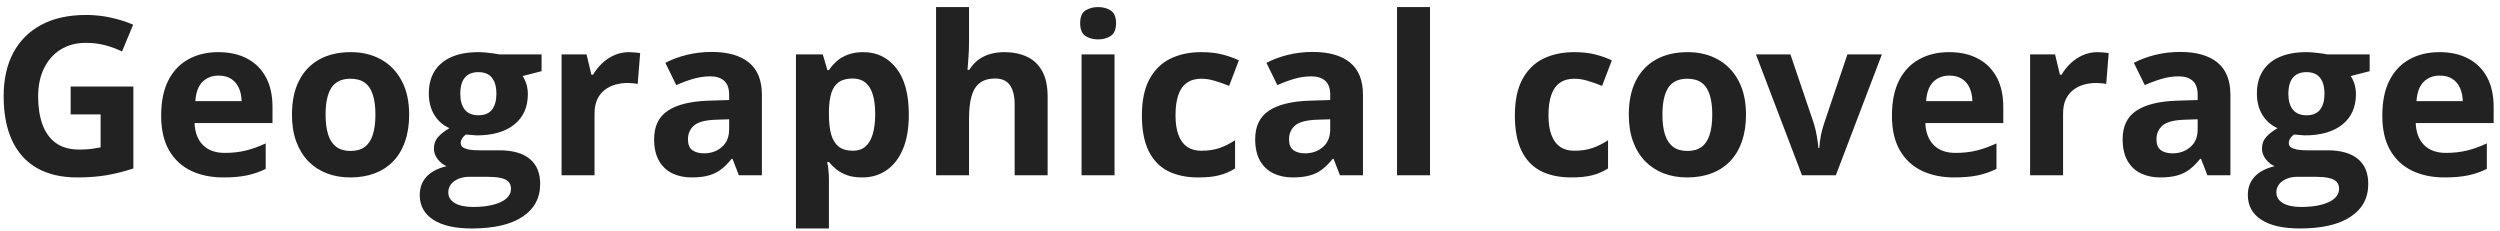 <svg width="271" height="25" viewBox="0 0 271 25" fill="none" xmlns="http://www.w3.org/2000/svg">
<path d="M7.66 9.379H14.457V18.262C13.559 18.559 12.625 18.797 11.656 18.977C10.688 19.148 9.59 19.234 8.363 19.234C6.66 19.234 5.215 18.898 4.027 18.227C2.84 17.555 1.938 16.562 1.32 15.25C0.703 13.938 0.395 12.324 0.395 10.41C0.395 8.613 0.738 7.059 1.426 5.746C2.121 4.434 3.133 3.418 4.461 2.699C5.797 1.98 7.426 1.621 9.348 1.621C10.254 1.621 11.148 1.719 12.031 1.914C12.914 2.109 13.715 2.363 14.434 2.676L13.227 5.582C12.703 5.316 12.105 5.094 11.434 4.914C10.762 4.734 10.059 4.645 9.324 4.645C8.27 4.645 7.352 4.887 6.57 5.371C5.797 5.855 5.195 6.535 4.766 7.41C4.344 8.277 4.133 9.301 4.133 10.48C4.133 11.598 4.285 12.59 4.59 13.457C4.895 14.316 5.375 14.992 6.031 15.484C6.688 15.969 7.543 16.211 8.598 16.211C9.113 16.211 9.547 16.188 9.898 16.141C10.258 16.086 10.594 16.031 10.906 15.977V12.402H7.66V9.379ZM23.668 5.652C24.879 5.652 25.922 5.887 26.797 6.355C27.672 6.816 28.348 7.488 28.824 8.371C29.301 9.254 29.539 10.332 29.539 11.605V13.34H21.09C21.129 14.348 21.43 15.141 21.992 15.719C22.562 16.289 23.352 16.574 24.359 16.574C25.195 16.574 25.961 16.488 26.656 16.316C27.352 16.145 28.066 15.887 28.801 15.543V18.309C28.152 18.629 27.473 18.863 26.762 19.012C26.059 19.16 25.203 19.234 24.195 19.234C22.883 19.234 21.719 18.992 20.703 18.508C19.695 18.023 18.902 17.285 18.324 16.293C17.754 15.301 17.469 14.051 17.469 12.543C17.469 11.012 17.727 9.738 18.242 8.723C18.766 7.699 19.492 6.934 20.422 6.426C21.352 5.91 22.434 5.652 23.668 5.652ZM23.691 8.195C22.996 8.195 22.418 8.418 21.957 8.863C21.504 9.309 21.242 10.008 21.172 10.961H26.188C26.18 10.43 26.082 9.957 25.895 9.543C25.715 9.129 25.441 8.801 25.074 8.559C24.715 8.316 24.254 8.195 23.691 8.195ZM44.352 12.426C44.352 13.52 44.203 14.488 43.906 15.332C43.617 16.176 43.191 16.891 42.629 17.477C42.074 18.055 41.402 18.492 40.613 18.789C39.832 19.086 38.949 19.234 37.965 19.234C37.043 19.234 36.195 19.086 35.422 18.789C34.656 18.492 33.988 18.055 33.418 17.477C32.855 16.891 32.418 16.176 32.105 15.332C31.801 14.488 31.648 13.52 31.648 12.426C31.648 10.973 31.906 9.742 32.422 8.734C32.938 7.727 33.672 6.961 34.625 6.438C35.578 5.914 36.715 5.652 38.035 5.652C39.262 5.652 40.348 5.914 41.293 6.438C42.246 6.961 42.992 7.727 43.531 8.734C44.078 9.742 44.352 10.973 44.352 12.426ZM35.293 12.426C35.293 13.285 35.387 14.008 35.574 14.594C35.762 15.18 36.055 15.621 36.453 15.918C36.852 16.215 37.371 16.363 38.012 16.363C38.645 16.363 39.156 16.215 39.547 15.918C39.945 15.621 40.234 15.18 40.414 14.594C40.602 14.008 40.695 13.285 40.695 12.426C40.695 11.559 40.602 10.84 40.414 10.27C40.234 9.691 39.945 9.258 39.547 8.969C39.148 8.68 38.629 8.535 37.988 8.535C37.043 8.535 36.355 8.859 35.926 9.508C35.504 10.156 35.293 11.129 35.293 12.426ZM51.137 24.766C49.309 24.766 47.91 24.445 46.941 23.805C45.98 23.172 45.5 22.281 45.5 21.133C45.5 20.344 45.746 19.684 46.238 19.152C46.73 18.621 47.453 18.242 48.406 18.016C48.039 17.859 47.719 17.605 47.445 17.254C47.172 16.895 47.035 16.516 47.035 16.117C47.035 15.617 47.18 15.203 47.469 14.875C47.758 14.539 48.176 14.211 48.723 13.891C48.035 13.594 47.488 13.117 47.082 12.461C46.684 11.805 46.484 11.031 46.484 10.141C46.484 9.188 46.691 8.379 47.105 7.715C47.527 7.043 48.137 6.531 48.934 6.18C49.738 5.828 50.715 5.652 51.863 5.652C52.105 5.652 52.387 5.668 52.707 5.699C53.027 5.73 53.32 5.766 53.586 5.805C53.859 5.844 54.043 5.875 54.137 5.898H58.707V7.715L56.656 8.242C56.844 8.531 56.984 8.84 57.078 9.168C57.172 9.496 57.219 9.844 57.219 10.211C57.219 11.617 56.727 12.715 55.742 13.504C54.766 14.285 53.406 14.676 51.664 14.676C51.25 14.652 50.859 14.621 50.492 14.582C50.312 14.723 50.176 14.871 50.082 15.027C49.988 15.184 49.941 15.348 49.941 15.52C49.941 15.691 50.012 15.836 50.152 15.953C50.301 16.062 50.52 16.148 50.809 16.211C51.105 16.266 51.473 16.293 51.91 16.293H54.137C55.574 16.293 56.668 16.602 57.418 17.219C58.176 17.836 58.555 18.742 58.555 19.938C58.555 21.469 57.914 22.656 56.633 23.5C55.359 24.344 53.527 24.766 51.137 24.766ZM51.289 22.434C52.141 22.434 52.871 22.352 53.48 22.188C54.098 22.031 54.57 21.805 54.898 21.508C55.227 21.219 55.391 20.871 55.391 20.465C55.391 20.137 55.293 19.875 55.098 19.68C54.91 19.492 54.621 19.359 54.23 19.281C53.848 19.203 53.355 19.164 52.754 19.164H50.902C50.465 19.164 50.07 19.234 49.719 19.375C49.375 19.516 49.102 19.711 48.898 19.961C48.695 20.219 48.594 20.516 48.594 20.852C48.594 21.344 48.828 21.73 49.297 22.012C49.773 22.293 50.438 22.434 51.289 22.434ZM51.863 12.496C52.535 12.496 53.027 12.289 53.34 11.875C53.652 11.461 53.809 10.898 53.809 10.188C53.809 9.398 53.645 8.809 53.316 8.418C52.996 8.02 52.512 7.82 51.863 7.82C51.207 7.82 50.715 8.02 50.387 8.418C50.059 8.809 49.895 9.398 49.895 10.188C49.895 10.898 50.055 11.461 50.375 11.875C50.703 12.289 51.199 12.496 51.863 12.496ZM68.188 5.652C68.367 5.652 68.574 5.664 68.809 5.688C69.051 5.703 69.246 5.727 69.394 5.758L69.125 9.109C69.008 9.07 68.84 9.043 68.621 9.027C68.41 9.004 68.227 8.992 68.07 8.992C67.609 8.992 67.16 9.051 66.723 9.168C66.293 9.285 65.906 9.477 65.562 9.742C65.219 10 64.945 10.344 64.742 10.773C64.547 11.195 64.449 11.715 64.449 12.332V19H60.875V5.898H63.582L64.109 8.102H64.285C64.543 7.656 64.863 7.25 65.246 6.883C65.637 6.508 66.078 6.211 66.57 5.992C67.07 5.766 67.609 5.652 68.188 5.652ZM77.141 5.629C78.898 5.629 80.246 6.012 81.184 6.777C82.121 7.543 82.59 8.707 82.59 10.27V19H80.094L79.402 17.219H79.309C78.934 17.688 78.551 18.07 78.16 18.367C77.769 18.664 77.32 18.883 76.812 19.023C76.305 19.164 75.688 19.234 74.961 19.234C74.188 19.234 73.492 19.086 72.875 18.789C72.266 18.492 71.785 18.039 71.434 17.43C71.082 16.812 70.906 16.031 70.906 15.086C70.906 13.695 71.394 12.672 72.371 12.016C73.348 11.352 74.812 10.984 76.766 10.914L79.039 10.844V10.27C79.039 9.582 78.859 9.078 78.5 8.758C78.141 8.438 77.641 8.277 77 8.277C76.367 8.277 75.746 8.367 75.137 8.547C74.527 8.727 73.918 8.953 73.309 9.227L72.125 6.812C72.82 6.445 73.598 6.156 74.457 5.945C75.324 5.734 76.219 5.629 77.141 5.629ZM79.039 12.93L77.656 12.977C76.5 13.008 75.695 13.215 75.242 13.598C74.797 13.98 74.574 14.484 74.574 15.109C74.574 15.656 74.734 16.047 75.055 16.281C75.375 16.508 75.793 16.621 76.309 16.621C77.074 16.621 77.719 16.395 78.242 15.941C78.773 15.488 79.039 14.844 79.039 14.008V12.93ZM93.57 5.652C95.047 5.652 96.238 6.227 97.144 7.375C98.059 8.523 98.516 10.207 98.516 12.426C98.516 13.91 98.301 15.16 97.871 16.176C97.441 17.184 96.848 17.945 96.09 18.461C95.332 18.977 94.461 19.234 93.477 19.234C92.844 19.234 92.301 19.156 91.848 19C91.394 18.836 91.008 18.629 90.688 18.379C90.367 18.121 90.09 17.848 89.856 17.559H89.668C89.731 17.871 89.777 18.191 89.809 18.52C89.84 18.848 89.856 19.168 89.856 19.48V24.766H86.281V5.898H89.188L89.691 7.598H89.856C90.09 7.246 90.375 6.922 90.711 6.625C91.047 6.328 91.449 6.094 91.918 5.922C92.394 5.742 92.945 5.652 93.57 5.652ZM92.422 8.512C91.797 8.512 91.301 8.641 90.934 8.898C90.566 9.156 90.297 9.543 90.125 10.059C89.961 10.574 89.871 11.227 89.856 12.016V12.402C89.856 13.246 89.934 13.961 90.09 14.547C90.254 15.133 90.523 15.578 90.898 15.883C91.281 16.188 91.805 16.34 92.469 16.34C93.016 16.34 93.465 16.188 93.816 15.883C94.168 15.578 94.43 15.133 94.602 14.547C94.781 13.953 94.871 13.23 94.871 12.379C94.871 11.098 94.672 10.133 94.273 9.484C93.875 8.836 93.258 8.512 92.422 8.512ZM105.043 0.766V4.48C105.043 5.129 105.02 5.746 104.973 6.332C104.934 6.918 104.902 7.332 104.879 7.574H105.066C105.348 7.121 105.68 6.754 106.062 6.473C106.453 6.191 106.883 5.984 107.352 5.852C107.82 5.719 108.324 5.652 108.863 5.652C109.809 5.652 110.633 5.82 111.336 6.156C112.039 6.484 112.586 7.004 112.977 7.715C113.367 8.418 113.562 9.332 113.562 10.457V19H109.988V11.348C109.988 10.41 109.816 9.703 109.473 9.227C109.129 8.75 108.598 8.512 107.879 8.512C107.16 8.512 106.594 8.68 106.18 9.016C105.766 9.344 105.473 9.832 105.301 10.48C105.129 11.121 105.043 11.906 105.043 12.836V19H101.469V0.766H105.043ZM120.816 5.898V19H117.242V5.898H120.816ZM119.035 0.766C119.566 0.766 120.023 0.891 120.406 1.141C120.789 1.383 120.98 1.84 120.98 2.512C120.98 3.176 120.789 3.637 120.406 3.895C120.023 4.145 119.566 4.27 119.035 4.27C118.496 4.27 118.035 4.145 117.652 3.895C117.277 3.637 117.09 3.176 117.09 2.512C117.09 1.84 117.277 1.383 117.652 1.141C118.035 0.891 118.496 0.766 119.035 0.766ZM129.898 19.234C128.602 19.234 127.496 19 126.582 18.531C125.668 18.055 124.973 17.32 124.496 16.328C124.02 15.336 123.781 14.066 123.781 12.52C123.781 10.918 124.051 9.613 124.59 8.605C125.137 7.59 125.891 6.844 126.852 6.367C127.82 5.891 128.941 5.652 130.215 5.652C131.121 5.652 131.902 5.742 132.559 5.922C133.223 6.094 133.801 6.301 134.293 6.543L133.238 9.309C132.676 9.082 132.152 8.898 131.668 8.758C131.184 8.609 130.699 8.535 130.215 8.535C129.59 8.535 129.07 8.684 128.656 8.98C128.242 9.27 127.934 9.707 127.73 10.293C127.527 10.879 127.426 11.613 127.426 12.496C127.426 13.363 127.535 14.082 127.754 14.652C127.973 15.223 128.289 15.648 128.703 15.93C129.117 16.203 129.621 16.34 130.215 16.34C130.957 16.34 131.617 16.242 132.195 16.047C132.773 15.844 133.336 15.562 133.883 15.203V18.262C133.336 18.605 132.762 18.852 132.16 19C131.566 19.156 130.812 19.234 129.898 19.234ZM142.297 5.629C144.055 5.629 145.402 6.012 146.34 6.777C147.277 7.543 147.746 8.707 147.746 10.27V19H145.25L144.559 17.219H144.465C144.09 17.688 143.707 18.07 143.316 18.367C142.926 18.664 142.477 18.883 141.969 19.023C141.461 19.164 140.844 19.234 140.117 19.234C139.344 19.234 138.648 19.086 138.031 18.789C137.422 18.492 136.941 18.039 136.59 17.43C136.238 16.812 136.062 16.031 136.062 15.086C136.062 13.695 136.551 12.672 137.527 12.016C138.504 11.352 139.969 10.984 141.922 10.914L144.195 10.844V10.27C144.195 9.582 144.016 9.078 143.656 8.758C143.297 8.438 142.797 8.277 142.156 8.277C141.523 8.277 140.902 8.367 140.293 8.547C139.684 8.727 139.074 8.953 138.465 9.227L137.281 6.812C137.977 6.445 138.754 6.156 139.613 5.945C140.48 5.734 141.375 5.629 142.297 5.629ZM144.195 12.93L142.812 12.977C141.656 13.008 140.852 13.215 140.398 13.598C139.953 13.98 139.73 14.484 139.73 15.109C139.73 15.656 139.891 16.047 140.211 16.281C140.531 16.508 140.949 16.621 141.465 16.621C142.23 16.621 142.875 16.395 143.398 15.941C143.93 15.488 144.195 14.844 144.195 14.008V12.93ZM155.012 19H151.438V0.766H155.012V19ZM170.328 19.234C169.031 19.234 167.926 19 167.012 18.531C166.098 18.055 165.402 17.32 164.926 16.328C164.449 15.336 164.211 14.066 164.211 12.52C164.211 10.918 164.48 9.613 165.02 8.605C165.566 7.59 166.32 6.844 167.281 6.367C168.25 5.891 169.371 5.652 170.645 5.652C171.551 5.652 172.332 5.742 172.988 5.922C173.652 6.094 174.23 6.301 174.723 6.543L173.668 9.309C173.105 9.082 172.582 8.898 172.098 8.758C171.613 8.609 171.129 8.535 170.645 8.535C170.02 8.535 169.5 8.684 169.086 8.98C168.672 9.27 168.363 9.707 168.16 10.293C167.957 10.879 167.855 11.613 167.855 12.496C167.855 13.363 167.965 14.082 168.184 14.652C168.402 15.223 168.719 15.648 169.133 15.93C169.547 16.203 170.051 16.34 170.645 16.34C171.387 16.34 172.047 16.242 172.625 16.047C173.203 15.844 173.766 15.562 174.312 15.203V18.262C173.766 18.605 173.191 18.852 172.59 19C171.996 19.156 171.242 19.234 170.328 19.234ZM189.266 12.426C189.266 13.52 189.117 14.488 188.82 15.332C188.531 16.176 188.105 16.891 187.543 17.477C186.988 18.055 186.316 18.492 185.527 18.789C184.746 19.086 183.863 19.234 182.879 19.234C181.957 19.234 181.109 19.086 180.336 18.789C179.57 18.492 178.902 18.055 178.332 17.477C177.77 16.891 177.332 16.176 177.02 15.332C176.715 14.488 176.562 13.52 176.562 12.426C176.562 10.973 176.82 9.742 177.336 8.734C177.852 7.727 178.586 6.961 179.539 6.438C180.492 5.914 181.629 5.652 182.949 5.652C184.176 5.652 185.262 5.914 186.207 6.438C187.16 6.961 187.906 7.727 188.445 8.734C188.992 9.742 189.266 10.973 189.266 12.426ZM180.207 12.426C180.207 13.285 180.301 14.008 180.488 14.594C180.676 15.18 180.969 15.621 181.367 15.918C181.766 16.215 182.285 16.363 182.926 16.363C183.559 16.363 184.07 16.215 184.461 15.918C184.859 15.621 185.148 15.18 185.328 14.594C185.516 14.008 185.609 13.285 185.609 12.426C185.609 11.559 185.516 10.84 185.328 10.27C185.148 9.691 184.859 9.258 184.461 8.969C184.062 8.68 183.543 8.535 182.902 8.535C181.957 8.535 181.27 8.859 180.84 9.508C180.418 10.156 180.207 11.129 180.207 12.426ZM195.336 19L190.344 5.898H194.082L196.613 13.363C196.754 13.801 196.863 14.262 196.941 14.746C197.027 15.23 197.086 15.664 197.117 16.047H197.211C197.234 15.633 197.289 15.191 197.375 14.723C197.469 14.254 197.59 13.801 197.738 13.363L200.258 5.898H203.996L199.004 19H195.336ZM211.285 5.652C212.496 5.652 213.539 5.887 214.414 6.355C215.289 6.816 215.965 7.488 216.441 8.371C216.918 9.254 217.156 10.332 217.156 11.605V13.34H208.707C208.746 14.348 209.047 15.141 209.609 15.719C210.18 16.289 210.969 16.574 211.977 16.574C212.812 16.574 213.578 16.488 214.273 16.316C214.969 16.145 215.684 15.887 216.418 15.543V18.309C215.77 18.629 215.09 18.863 214.379 19.012C213.676 19.16 212.82 19.234 211.812 19.234C210.5 19.234 209.336 18.992 208.32 18.508C207.312 18.023 206.52 17.285 205.941 16.293C205.371 15.301 205.086 14.051 205.086 12.543C205.086 11.012 205.344 9.738 205.859 8.723C206.383 7.699 207.109 6.934 208.039 6.426C208.969 5.91 210.051 5.652 211.285 5.652ZM211.309 8.195C210.613 8.195 210.035 8.418 209.574 8.863C209.121 9.309 208.859 10.008 208.789 10.961H213.805C213.797 10.43 213.699 9.957 213.512 9.543C213.332 9.129 213.059 8.801 212.691 8.559C212.332 8.316 211.871 8.195 211.309 8.195ZM227.375 5.652C227.555 5.652 227.762 5.664 227.996 5.688C228.238 5.703 228.434 5.727 228.582 5.758L228.312 9.109C228.195 9.07 228.027 9.043 227.809 9.027C227.598 9.004 227.414 8.992 227.258 8.992C226.797 8.992 226.348 9.051 225.91 9.168C225.48 9.285 225.094 9.477 224.75 9.742C224.406 10 224.133 10.344 223.93 10.773C223.734 11.195 223.637 11.715 223.637 12.332V19H220.062V5.898H222.77L223.297 8.102H223.473C223.73 7.656 224.051 7.25 224.434 6.883C224.824 6.508 225.266 6.211 225.758 5.992C226.258 5.766 226.797 5.652 227.375 5.652ZM236.328 5.629C238.086 5.629 239.434 6.012 240.371 6.777C241.309 7.543 241.777 8.707 241.777 10.27V19H239.281L238.59 17.219H238.496C238.121 17.688 237.738 18.07 237.348 18.367C236.957 18.664 236.508 18.883 236 19.023C235.492 19.164 234.875 19.234 234.148 19.234C233.375 19.234 232.68 19.086 232.062 18.789C231.453 18.492 230.973 18.039 230.621 17.43C230.27 16.812 230.094 16.031 230.094 15.086C230.094 13.695 230.582 12.672 231.559 12.016C232.535 11.352 234 10.984 235.953 10.914L238.227 10.844V10.27C238.227 9.582 238.047 9.078 237.688 8.758C237.328 8.438 236.828 8.277 236.188 8.277C235.555 8.277 234.934 8.367 234.324 8.547C233.715 8.727 233.105 8.953 232.496 9.227L231.312 6.812C232.008 6.445 232.785 6.156 233.645 5.945C234.512 5.734 235.406 5.629 236.328 5.629ZM238.227 12.93L236.844 12.977C235.688 13.008 234.883 13.215 234.43 13.598C233.984 13.98 233.762 14.484 233.762 15.109C233.762 15.656 233.922 16.047 234.242 16.281C234.562 16.508 234.98 16.621 235.496 16.621C236.262 16.621 236.906 16.395 237.43 15.941C237.961 15.488 238.227 14.844 238.227 14.008V12.93ZM249.301 24.766C247.473 24.766 246.074 24.445 245.105 23.805C244.145 23.172 243.664 22.281 243.664 21.133C243.664 20.344 243.91 19.684 244.402 19.152C244.895 18.621 245.617 18.242 246.57 18.016C246.203 17.859 245.883 17.605 245.609 17.254C245.336 16.895 245.199 16.516 245.199 16.117C245.199 15.617 245.344 15.203 245.633 14.875C245.922 14.539 246.34 14.211 246.887 13.891C246.199 13.594 245.652 13.117 245.246 12.461C244.848 11.805 244.648 11.031 244.648 10.141C244.648 9.188 244.855 8.379 245.27 7.715C245.691 7.043 246.301 6.531 247.098 6.18C247.902 5.828 248.879 5.652 250.027 5.652C250.27 5.652 250.551 5.668 250.871 5.699C251.191 5.73 251.484 5.766 251.75 5.805C252.023 5.844 252.207 5.875 252.301 5.898H256.871V7.715L254.82 8.242C255.008 8.531 255.148 8.84 255.242 9.168C255.336 9.496 255.383 9.844 255.383 10.211C255.383 11.617 254.891 12.715 253.906 13.504C252.93 14.285 251.57 14.676 249.828 14.676C249.414 14.652 249.023 14.621 248.656 14.582C248.477 14.723 248.34 14.871 248.246 15.027C248.152 15.184 248.105 15.348 248.105 15.52C248.105 15.691 248.176 15.836 248.316 15.953C248.465 16.062 248.684 16.148 248.973 16.211C249.27 16.266 249.637 16.293 250.074 16.293H252.301C253.738 16.293 254.832 16.602 255.582 17.219C256.34 17.836 256.719 18.742 256.719 19.938C256.719 21.469 256.078 22.656 254.797 23.5C253.523 24.344 251.691 24.766 249.301 24.766ZM249.453 22.434C250.305 22.434 251.035 22.352 251.645 22.188C252.262 22.031 252.734 21.805 253.062 21.508C253.391 21.219 253.555 20.871 253.555 20.465C253.555 20.137 253.457 19.875 253.262 19.68C253.074 19.492 252.785 19.359 252.395 19.281C252.012 19.203 251.52 19.164 250.918 19.164H249.066C248.629 19.164 248.234 19.234 247.883 19.375C247.539 19.516 247.266 19.711 247.062 19.961C246.859 20.219 246.758 20.516 246.758 20.852C246.758 21.344 246.992 21.73 247.461 22.012C247.938 22.293 248.602 22.434 249.453 22.434ZM250.027 12.496C250.699 12.496 251.191 12.289 251.504 11.875C251.816 11.461 251.973 10.898 251.973 10.188C251.973 9.398 251.809 8.809 251.48 8.418C251.16 8.02 250.676 7.82 250.027 7.82C249.371 7.82 248.879 8.02 248.551 8.418C248.223 8.809 248.059 9.398 248.059 10.188C248.059 10.898 248.219 11.461 248.539 11.875C248.867 12.289 249.363 12.496 250.027 12.496ZM264.441 5.652C265.652 5.652 266.695 5.887 267.57 6.355C268.445 6.816 269.121 7.488 269.598 8.371C270.074 9.254 270.312 10.332 270.312 11.605V13.34H261.863C261.902 14.348 262.203 15.141 262.766 15.719C263.336 16.289 264.125 16.574 265.133 16.574C265.969 16.574 266.734 16.488 267.43 16.316C268.125 16.145 268.84 15.887 269.574 15.543V18.309C268.926 18.629 268.246 18.863 267.535 19.012C266.832 19.16 265.977 19.234 264.969 19.234C263.656 19.234 262.492 18.992 261.477 18.508C260.469 18.023 259.676 17.285 259.098 16.293C258.527 15.301 258.242 14.051 258.242 12.543C258.242 11.012 258.5 9.738 259.016 8.723C259.539 7.699 260.266 6.934 261.195 6.426C262.125 5.91 263.207 5.652 264.441 5.652ZM264.465 8.195C263.77 8.195 263.191 8.418 262.73 8.863C262.277 9.309 262.016 10.008 261.945 10.961H266.961C266.953 10.43 266.855 9.957 266.668 9.543C266.488 9.129 266.215 8.801 265.848 8.559C265.488 8.316 265.027 8.195 264.465 8.195Z" fill="#222222"/>
</svg>

